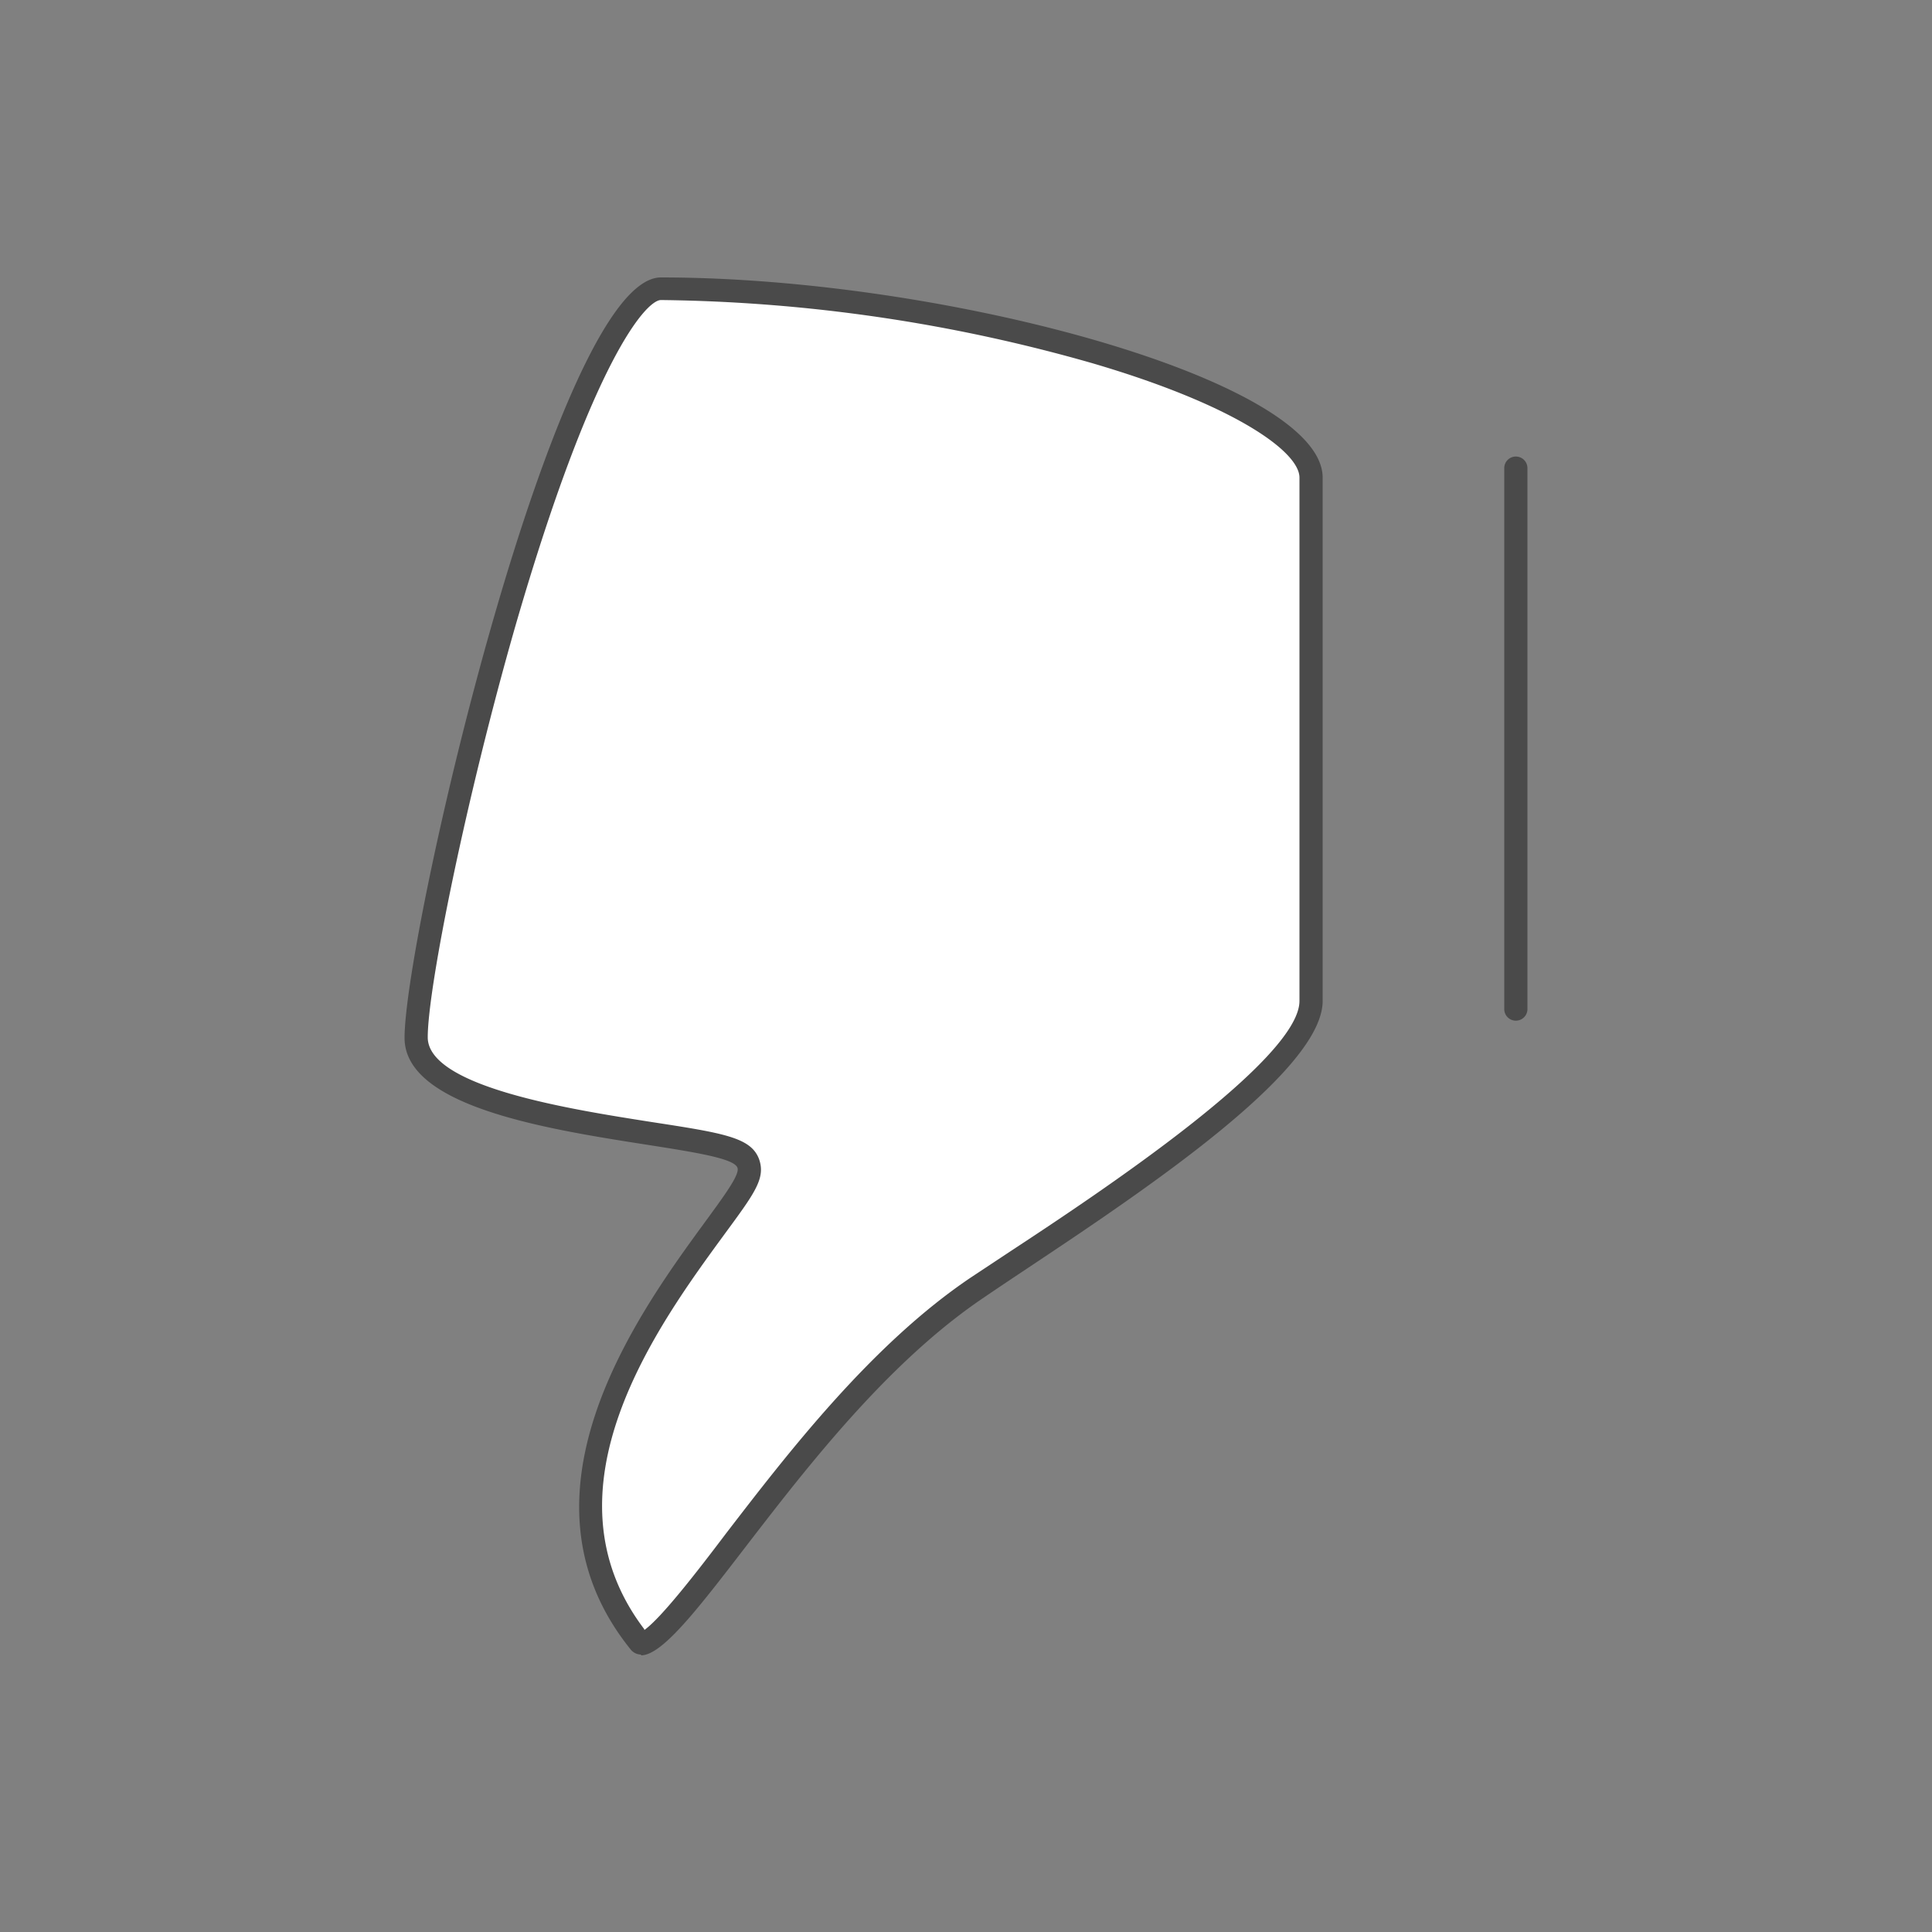 <svg id="Layer_1" data-name="Layer 1" xmlns="http://www.w3.org/2000/svg" viewBox="0 0 100 100"><rect x="0" y="0" width="100" height="100" fill="#808080" stroke="none"/><defs><style>.cls-1{fill:#fff;}.cls-2{fill:#4a4a4a;}</style></defs><title>cc_microsurvey_no</title><g id="Shape"><path class="cls-1" d="M34.21,15c15.09,0,33.65,5.38,33.65,9.76V51.81c0,3.38-9.88,9.91-15.19,13.43l-2.09,1.39c-5.07,3.42-9.38,9-12.52,13.1C36.15,82.22,34,85,33.18,85c0,0,0,0-.08-.06-6.19-7.67.62-17,3.9-21.43,1.49-2,2-2.71,1.73-3.31-.28-.76-1.54-1-5.13-1.55-4.51-.7-12.06-1.87-12.06-5,0-2.67,2-12.44,4.58-21.54C29.78,19.48,32.7,15,34.21,15Z"/><path class="cls-2" d="M33.35,84.33c-5.52-7.26.75-15.8,4.13-20.42C39.05,61.77,39.64,61,39.29,60c-.42-1.13-1.83-1.35-5.6-1.93-4-.63-11.55-1.79-11.55-4.38s2-12.47,4.56-21.37c4-13.78,6.76-16.79,7.51-16.79A84.37,84.37,0,0,1,56.54,18.8c7.37,2.16,10.72,4.58,10.72,5.92V51.81c0,3.06-10.46,10-14.92,12.93l-2.1,1.39c-5.15,3.47-9.49,9.12-12.66,13.24-1.51,2-3.35,4.37-4.23,5m-.17,1.31c2.51,0,8.92-12.57,17.73-18.51C56.18,63.57,68.46,56,68.46,51.81V24.72c0-5-19.46-10.36-34.25-10.36-5.42,0-13.27,34-13.27,39.36S37.64,59,38.17,60.44s-14,14.4-5.54,24.92a.7.7,0,0,0,.55.28Z"/></g><g id="Line"><path class="cls-2" d="M78.46,23.63a.6.6,0,0,1,.6.6v28a.6.6,0,0,1-1.2,0v-28A.6.6,0,0,1,78.46,23.63Z"/></g></svg>